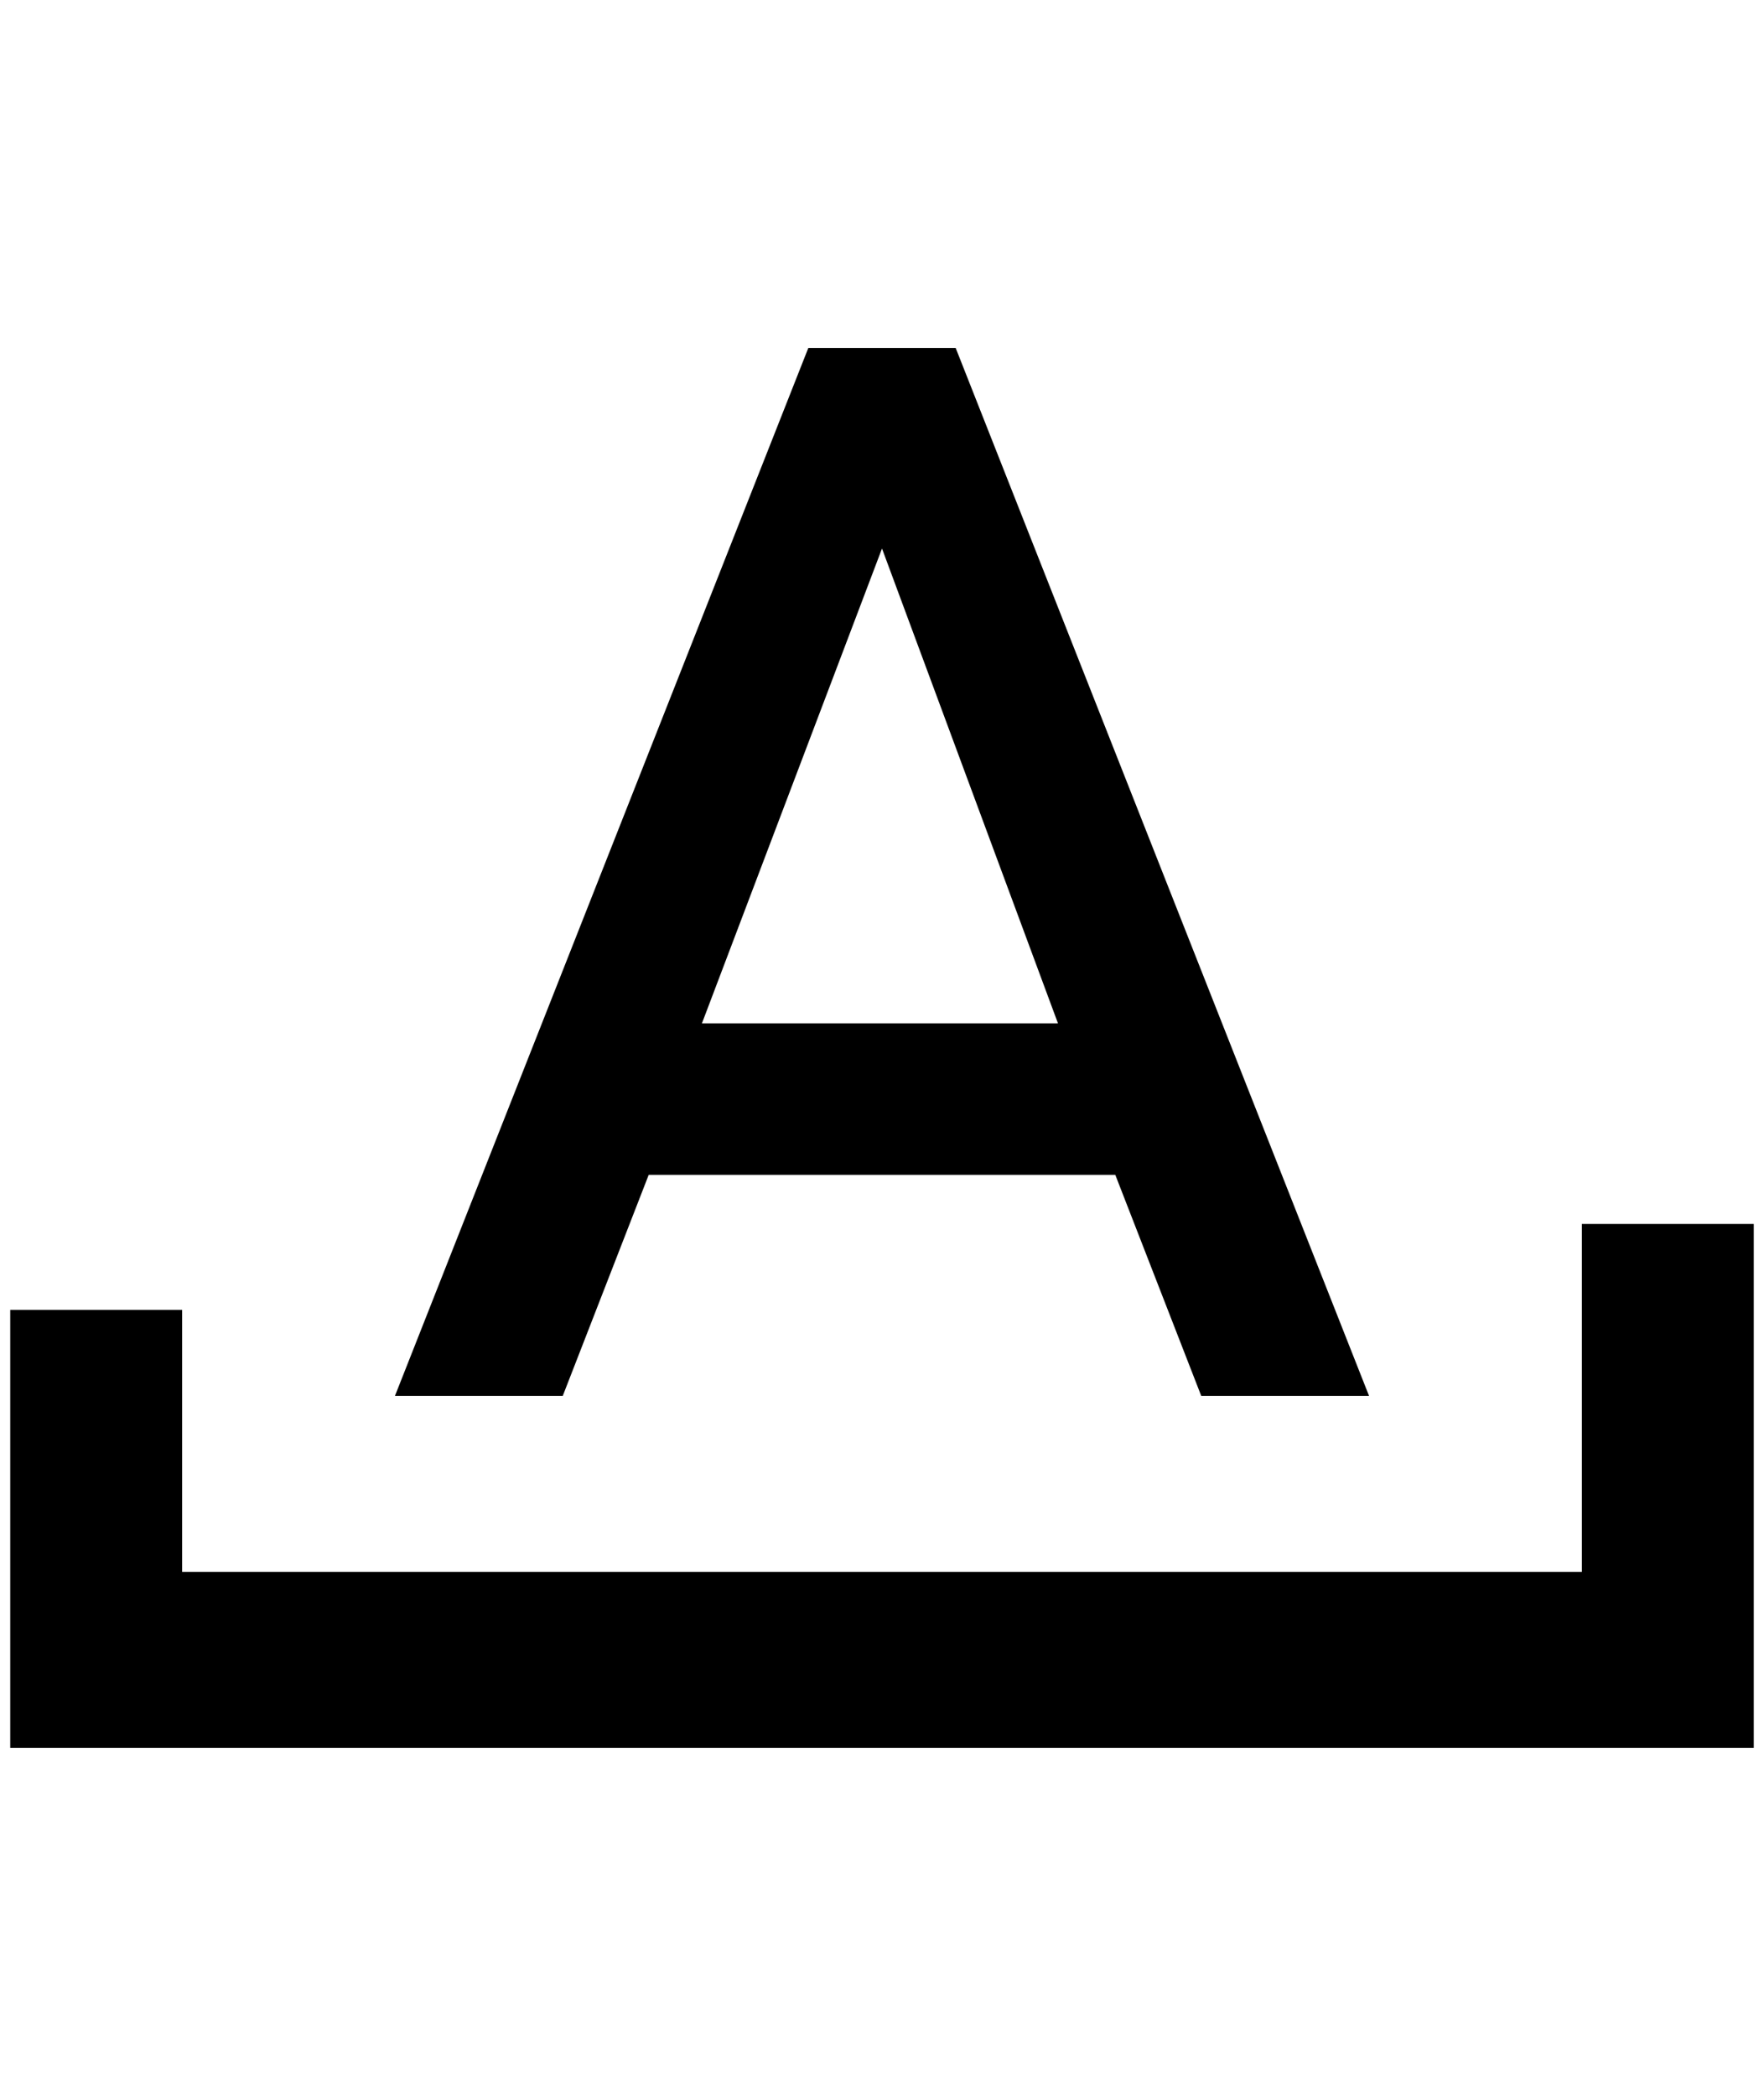 <?xml version="1.0" standalone="no"?>
<!DOCTYPE svg PUBLIC "-//W3C//DTD SVG 1.1//EN" "http://www.w3.org/Graphics/SVG/1.1/DTD/svg11.dtd" >
<svg xmlns="http://www.w3.org/2000/svg" xmlns:xlink="http://www.w3.org/1999/xlink" version="1.1" viewBox="-10 0 1724 2048">
   <path fill="currentColor"
d="M780 340l-404 1024h164l84 -216h456l84 216h164l-404 -1024h-144zM852 536l172 464h-348zM1536 1196v340h-1368v-256h-168v428h1704v-512h-168z" />
</svg>
